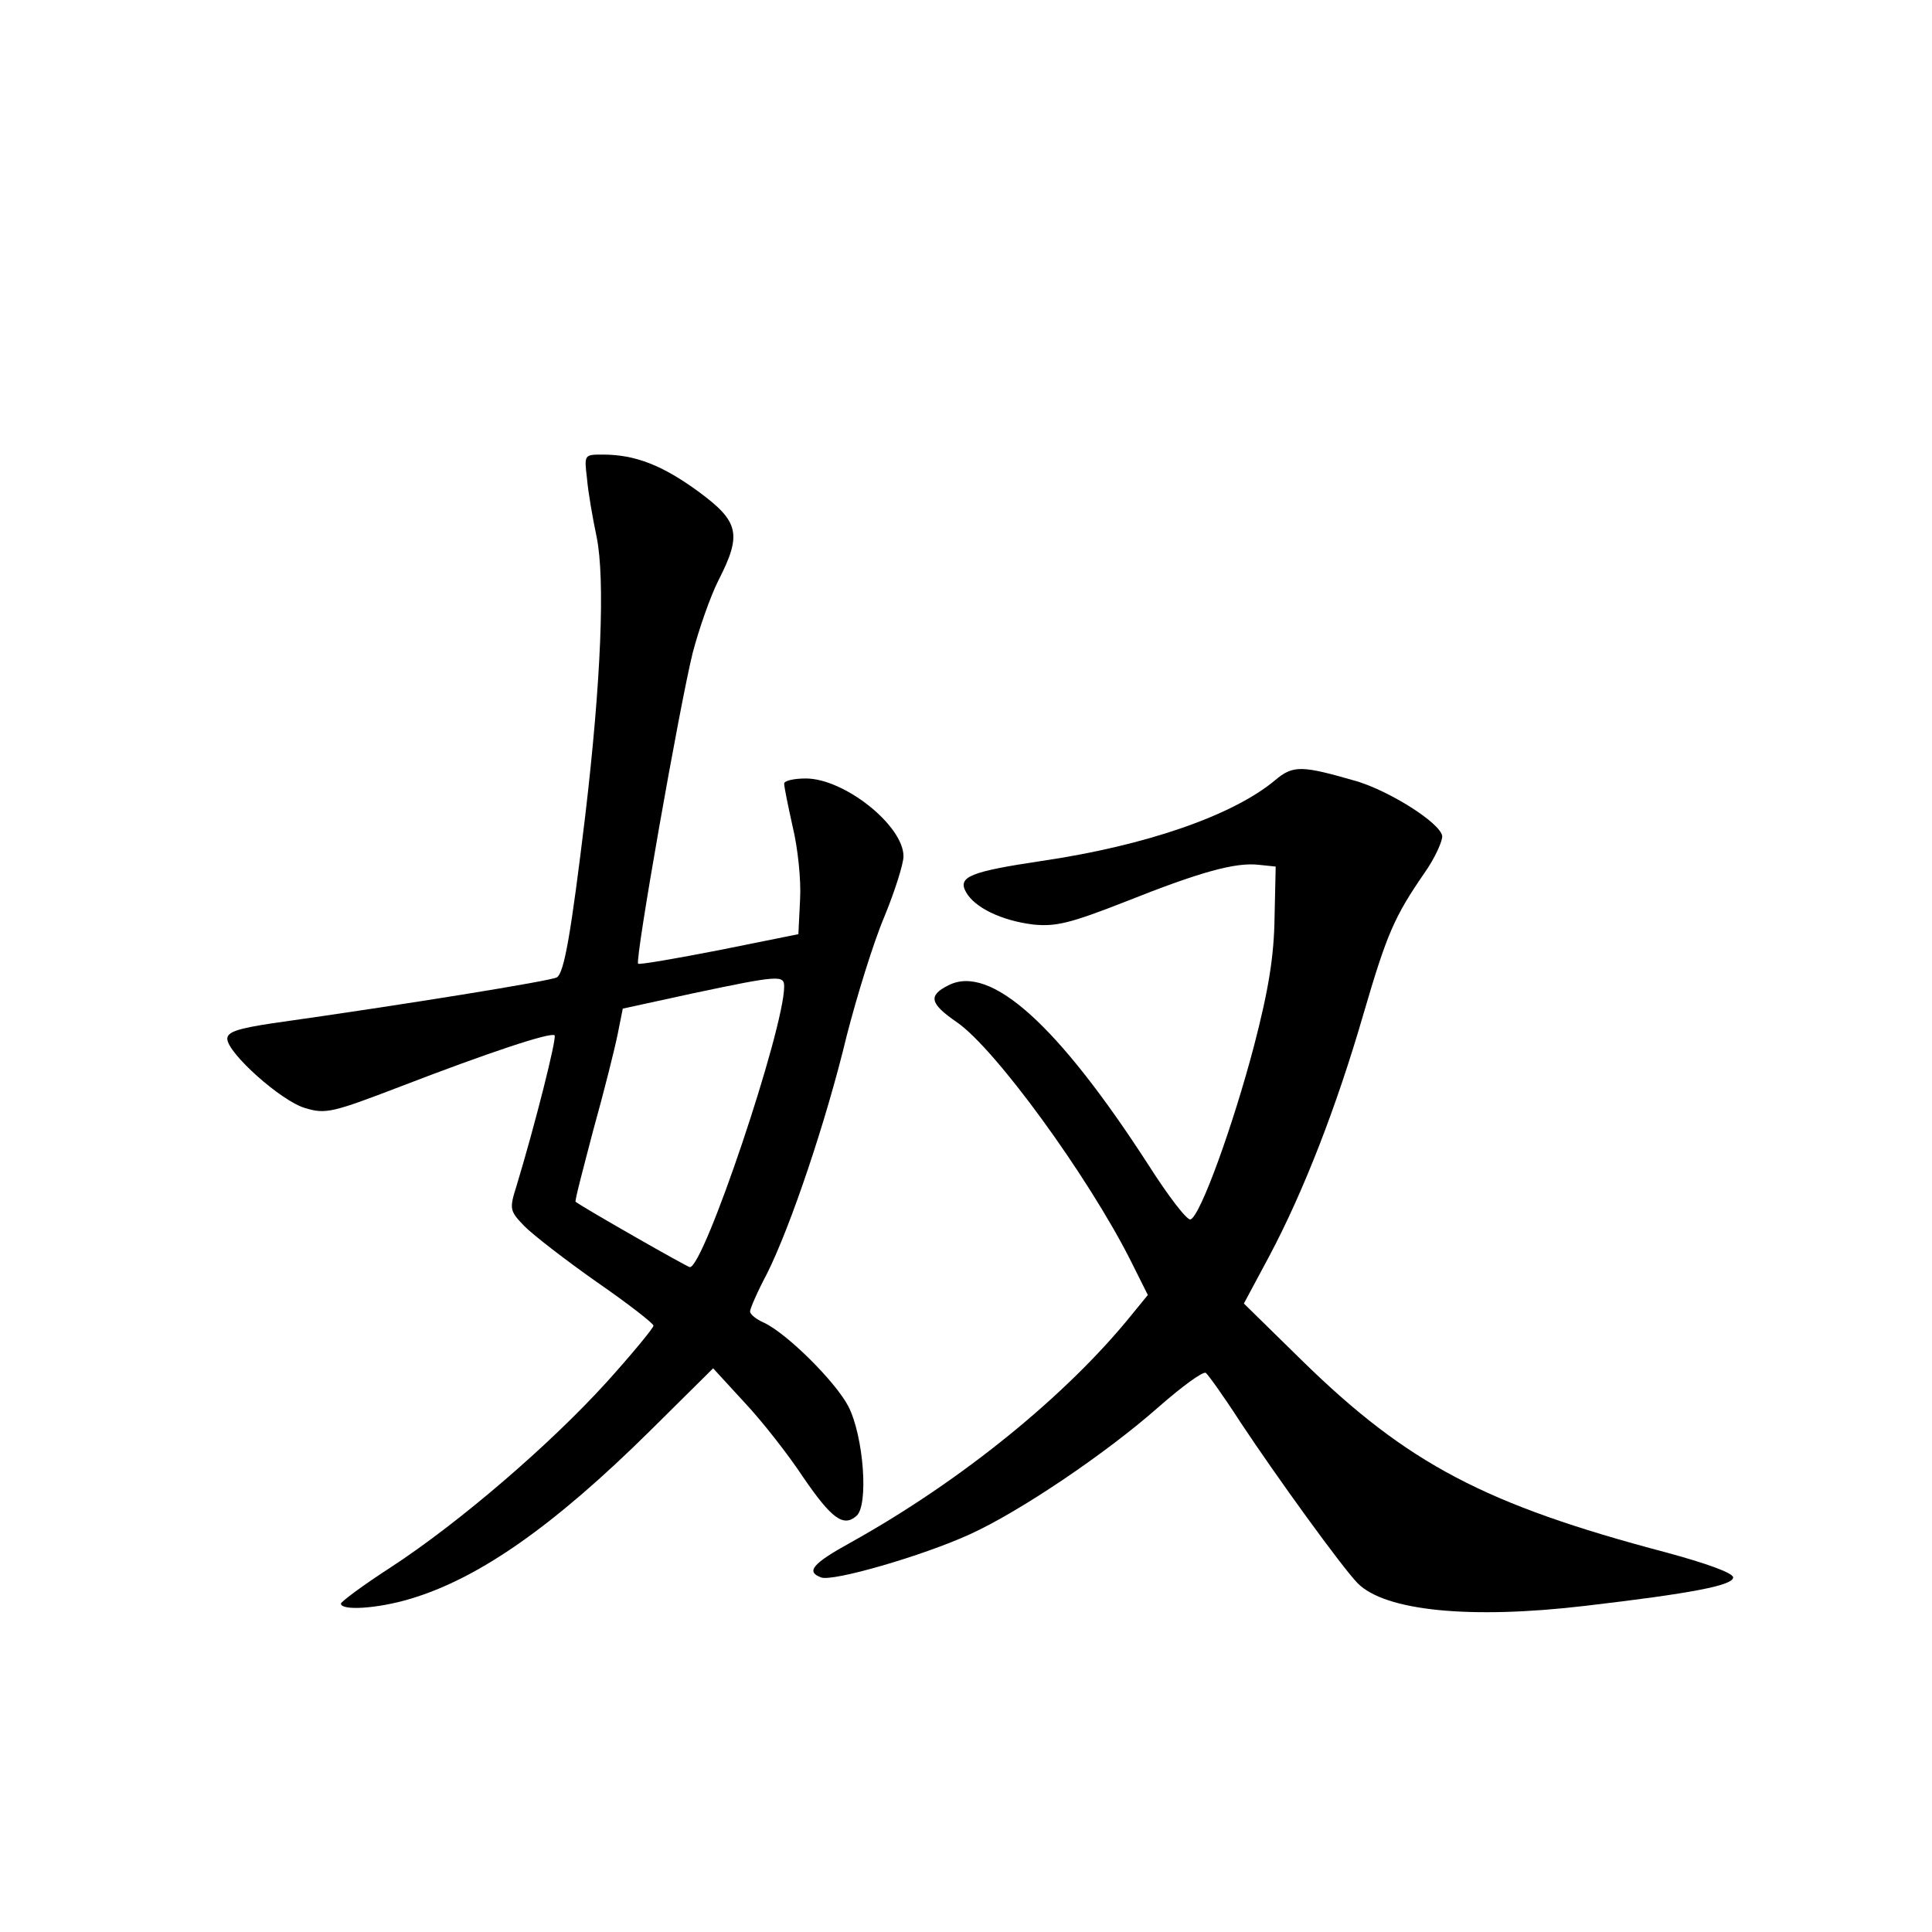 <?xml version="1.0" standalone="no"?>
<!DOCTYPE svg PUBLIC "-//W3C//DTD SVG 20010904//EN"
 "http://www.w3.org/TR/2001/REC-SVG-20010904/DTD/svg10.dtd">
<svg version="1.0" xmlns="http://www.w3.org/2000/svg"
 width="340pt" height="340pt" viewBox="0 0 340 340"
 preserveAspectRatio="xMidYMid meet">
<g transform="translate(0,340) scale(0.1,-0.1)"
fill="#000000" stroke="none">
<path d="M1033 2558 c2 -24 10 -70 17 -103 15 -74 8 -252 -20 -490 -25 -207
-37 -277 -50 -285 -9 -6 -268 -48 -502 -81 -59 -9 -78 -15 -78 -27 0 -25 95
-110 137 -122 36 -11 48 -8 168 38 153 59 264 96 271 90 4 -5 -34 -156 -67
-265 -13 -41 -12 -44 14 -71 16 -16 73 -60 127 -98 55 -38 100 -73 100 -77 0
-4 -37 -49 -83 -100 -99 -109 -258 -246 -379 -325 -48 -31 -87 -60 -88 -64 0
-13 64 -9 121 8 122 36 254 129 423 296 l111 110 56 -61 c31 -33 77 -92 102
-130 50 -73 71 -89 94 -69 22 18 13 140 -14 193 -23 44 -108 128 -148 147 -14
6 -25 15 -25 20 0 5 13 35 30 67 41 82 104 268 140 418 18 70 47 164 66 209
19 46 34 94 34 107 0 54 -104 137 -172 137 -21 0 -38 -4 -38 -9 0 -6 7 -40 15
-76 9 -37 15 -94 13 -128 l-3 -61 -139 -28 c-77 -15 -141 -26 -143 -24 -6 6
73 454 96 547 11 42 31 99 45 127 42 82 37 104 -35 157 -63 46 -111 65 -168
65 -33 0 -33 0 -28 -42z m347 -894 c0 -75 -141 -494 -166 -494 -4 0 -183 102
-201 115 -2 1 13 57 31 126 19 68 38 144 43 169 l9 45 124 27 c151 32 160 32
160 12z"/>
<path d="M2244 2027 c-74 -62 -227 -115 -410 -142 -127 -19 -149 -28 -134 -55
15 -27 62 -50 118 -57 40 -4 65 2 162 40 133 53 195 70 236 65 l29 -3 -2 -90
c-1 -67 -10 -125 -36 -225 -37 -141 -95 -301 -112 -306 -6 -2 -39 41 -74 96
-159 246 -278 354 -352 316 -36 -18 -33 -32 15 -65 68 -47 230 -270 305 -418
l31 -62 -27 -33 c-115 -143 -301 -294 -495 -402 -69 -38 -80 -52 -53 -62 20
-8 179 38 262 76 86 39 238 141 332 224 41 36 78 63 83 60 4 -3 32 -42 61 -87
65 -98 178 -254 206 -283 48 -49 198 -64 401 -40 188 22 260 36 260 50 0 8
-48 25 -118 44 -318 84 -455 156 -640 337 l-103 101 45 84 c60 113 118 262
165 424 42 144 55 173 108 250 19 27 32 57 31 65 -4 23 -91 78 -150 96 -97 28
-112 29 -144 2z"/>
</g>
</svg>
